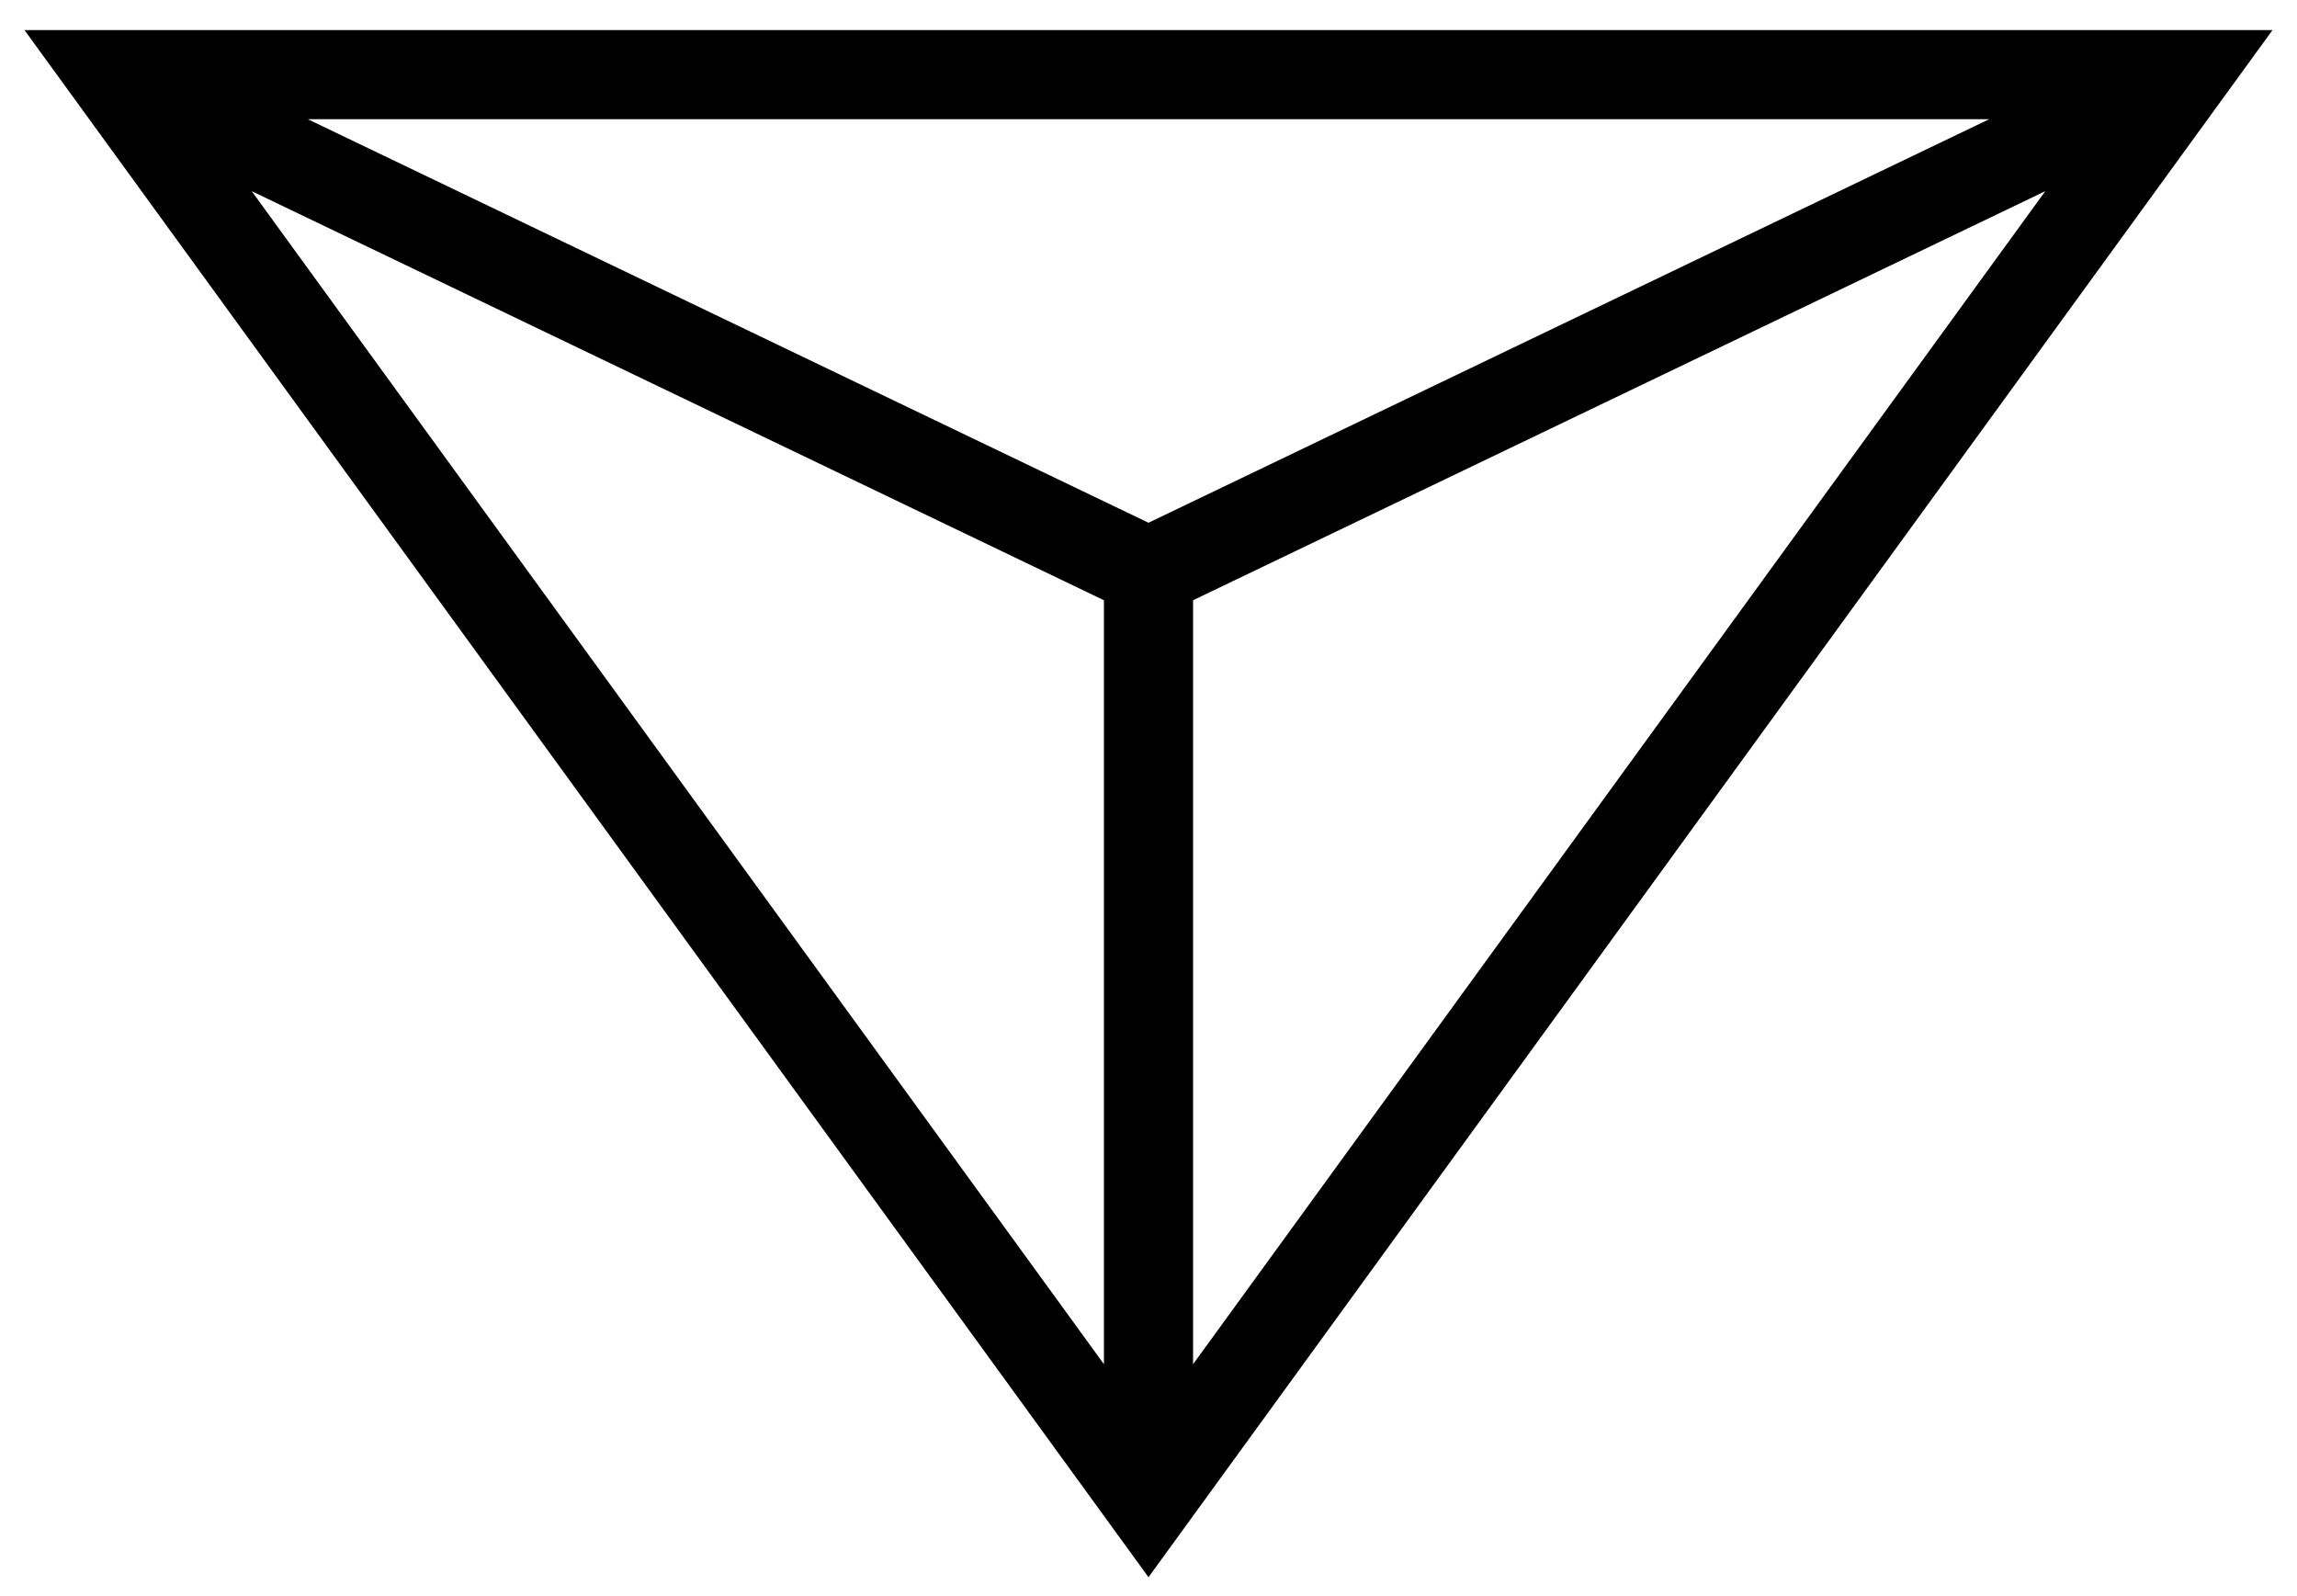 <svg class="logo__img logo__header" xmlns="http://www.w3.org/2000/svg" viewBox="0 -2 554 385"><path stroke-width="21.5" stroke="#000" fill="none" d="M27 16h500L277 360.095zm0 0l250 120L527 16M277 344.095V136"/></svg>